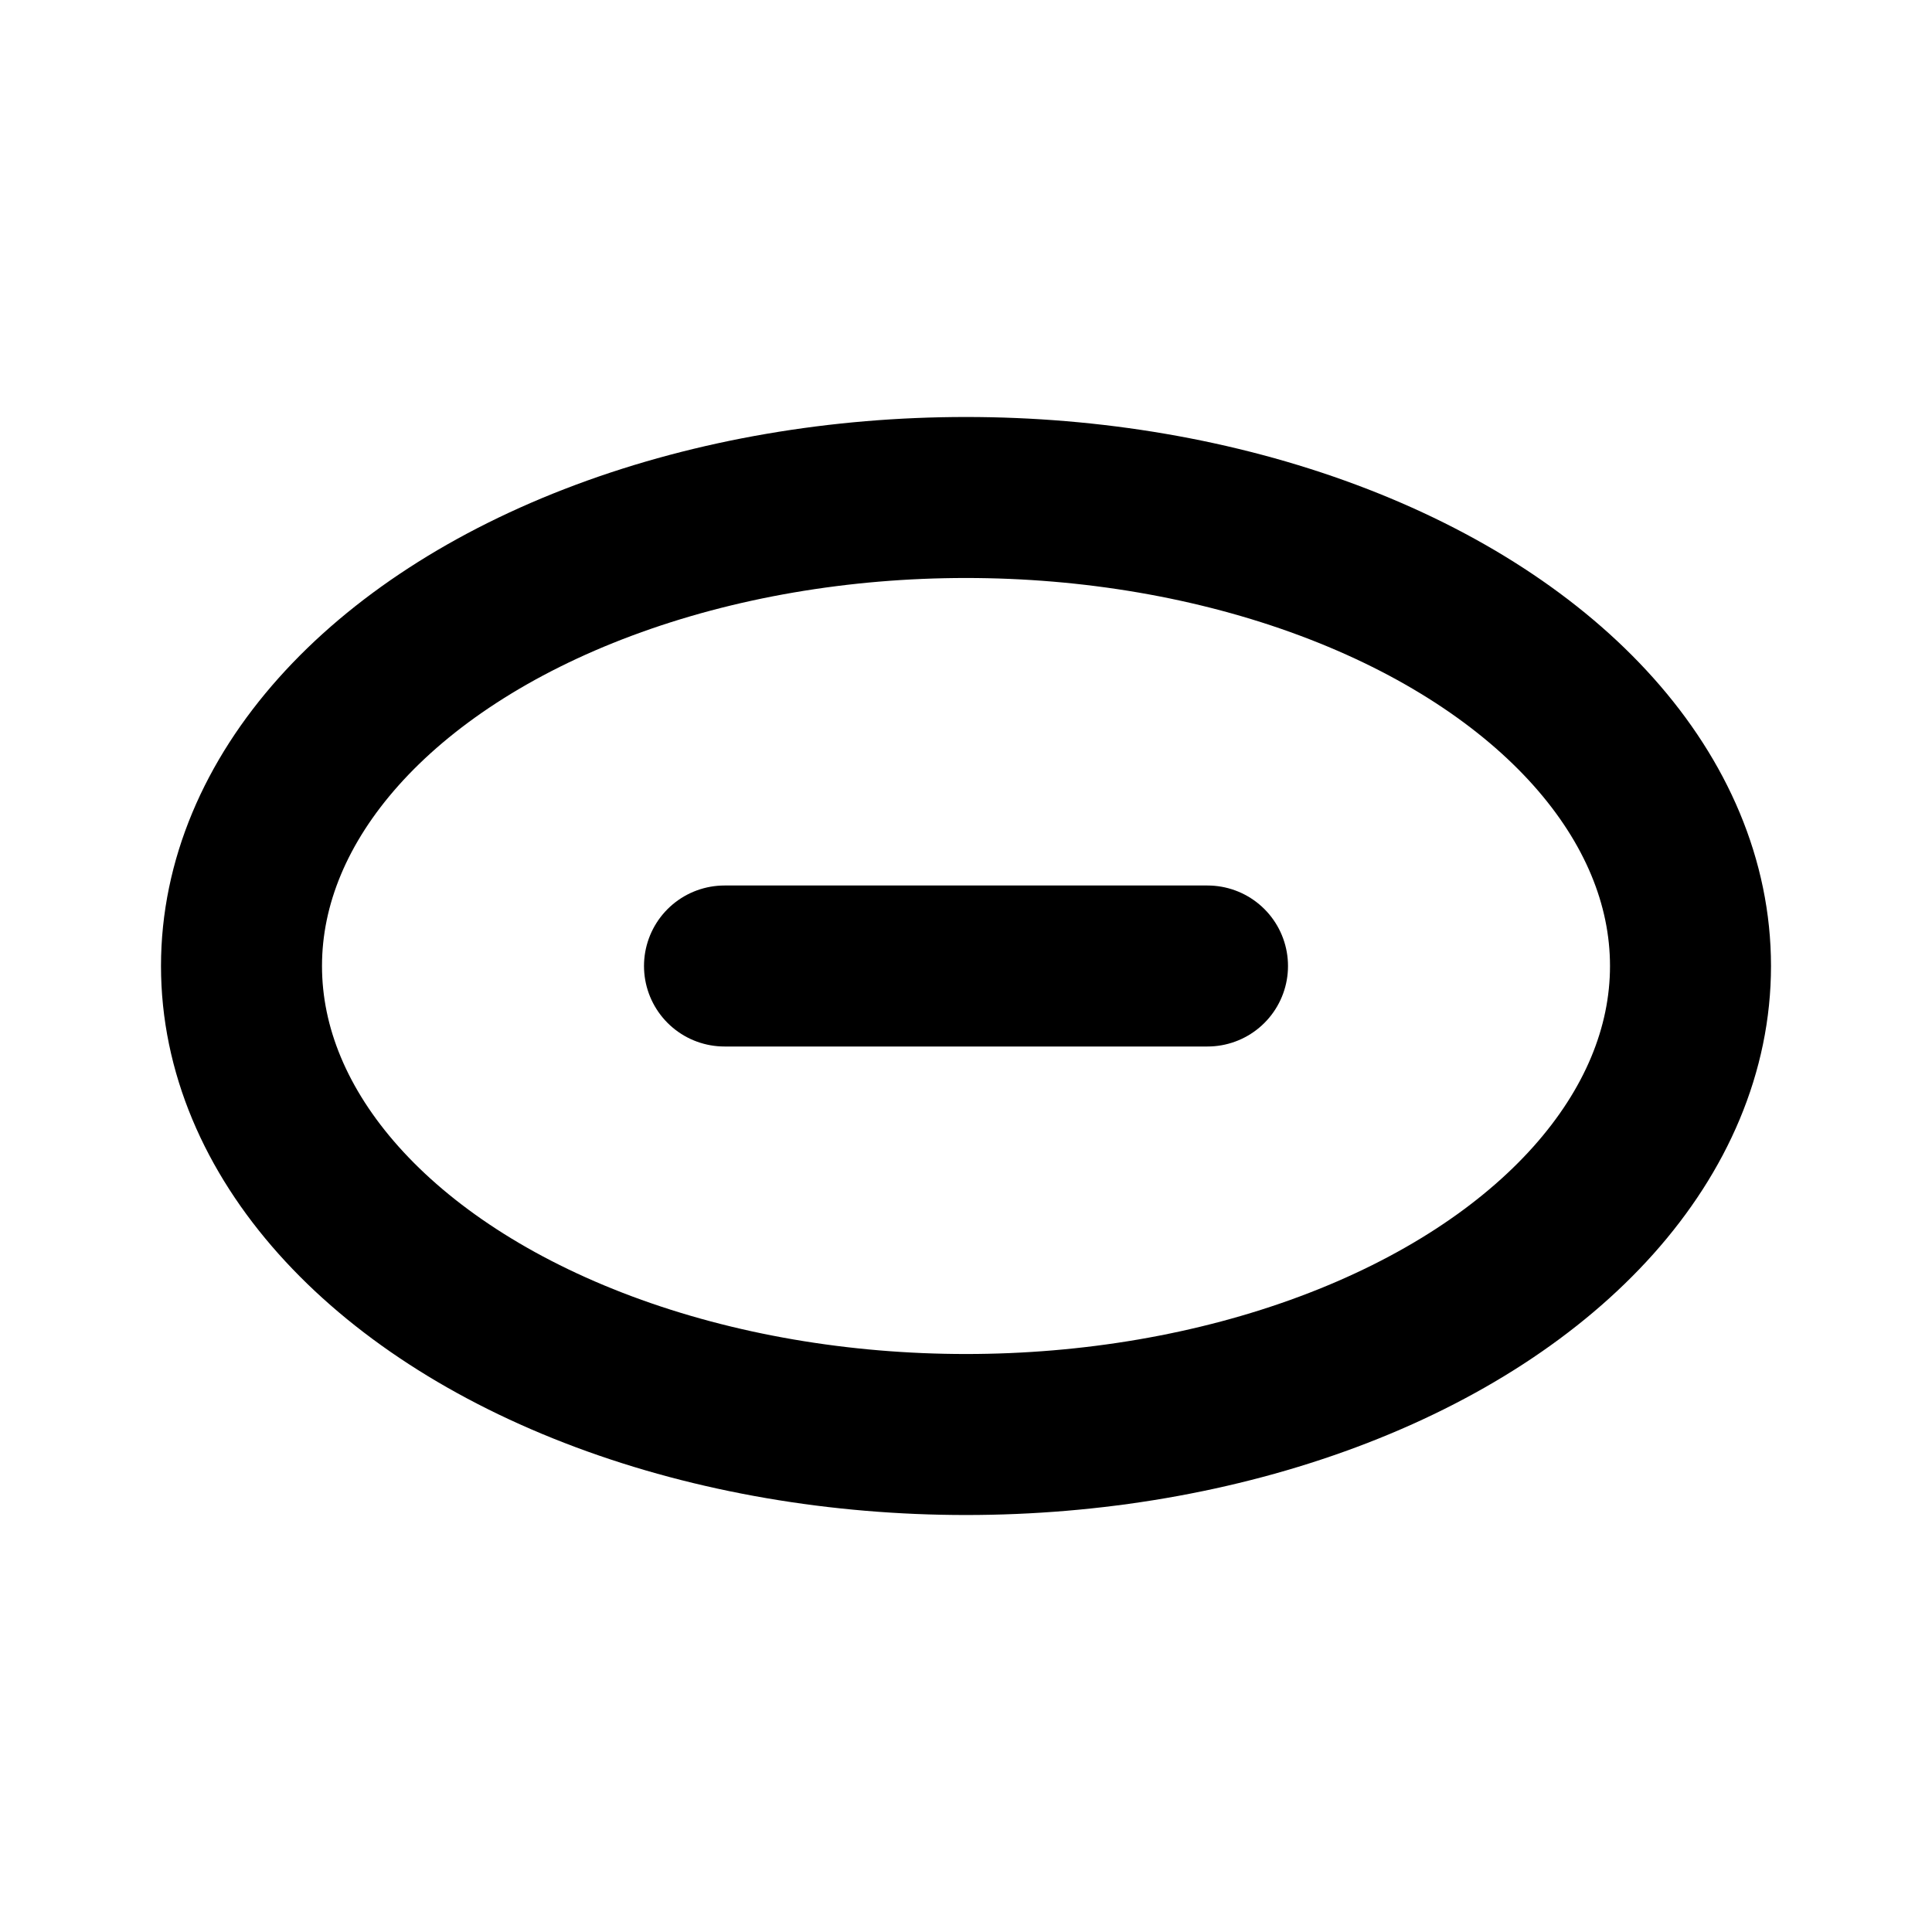 <svg id="Layer_1" data-name="Layer 1" xmlns="http://www.w3.org/2000/svg" viewBox="0 0 24 24"><defs><style>.cls-1{fill:none;stroke:#000;stroke-linecap:round;stroke-linejoin:round;stroke-width:2px;}</style></defs><ellipse class="cls-1" cx="12" cy="12" rx="9" ry="5.82"/><line class="cls-1" x1="9" y1="12" x2="15" y2="12"/></svg>